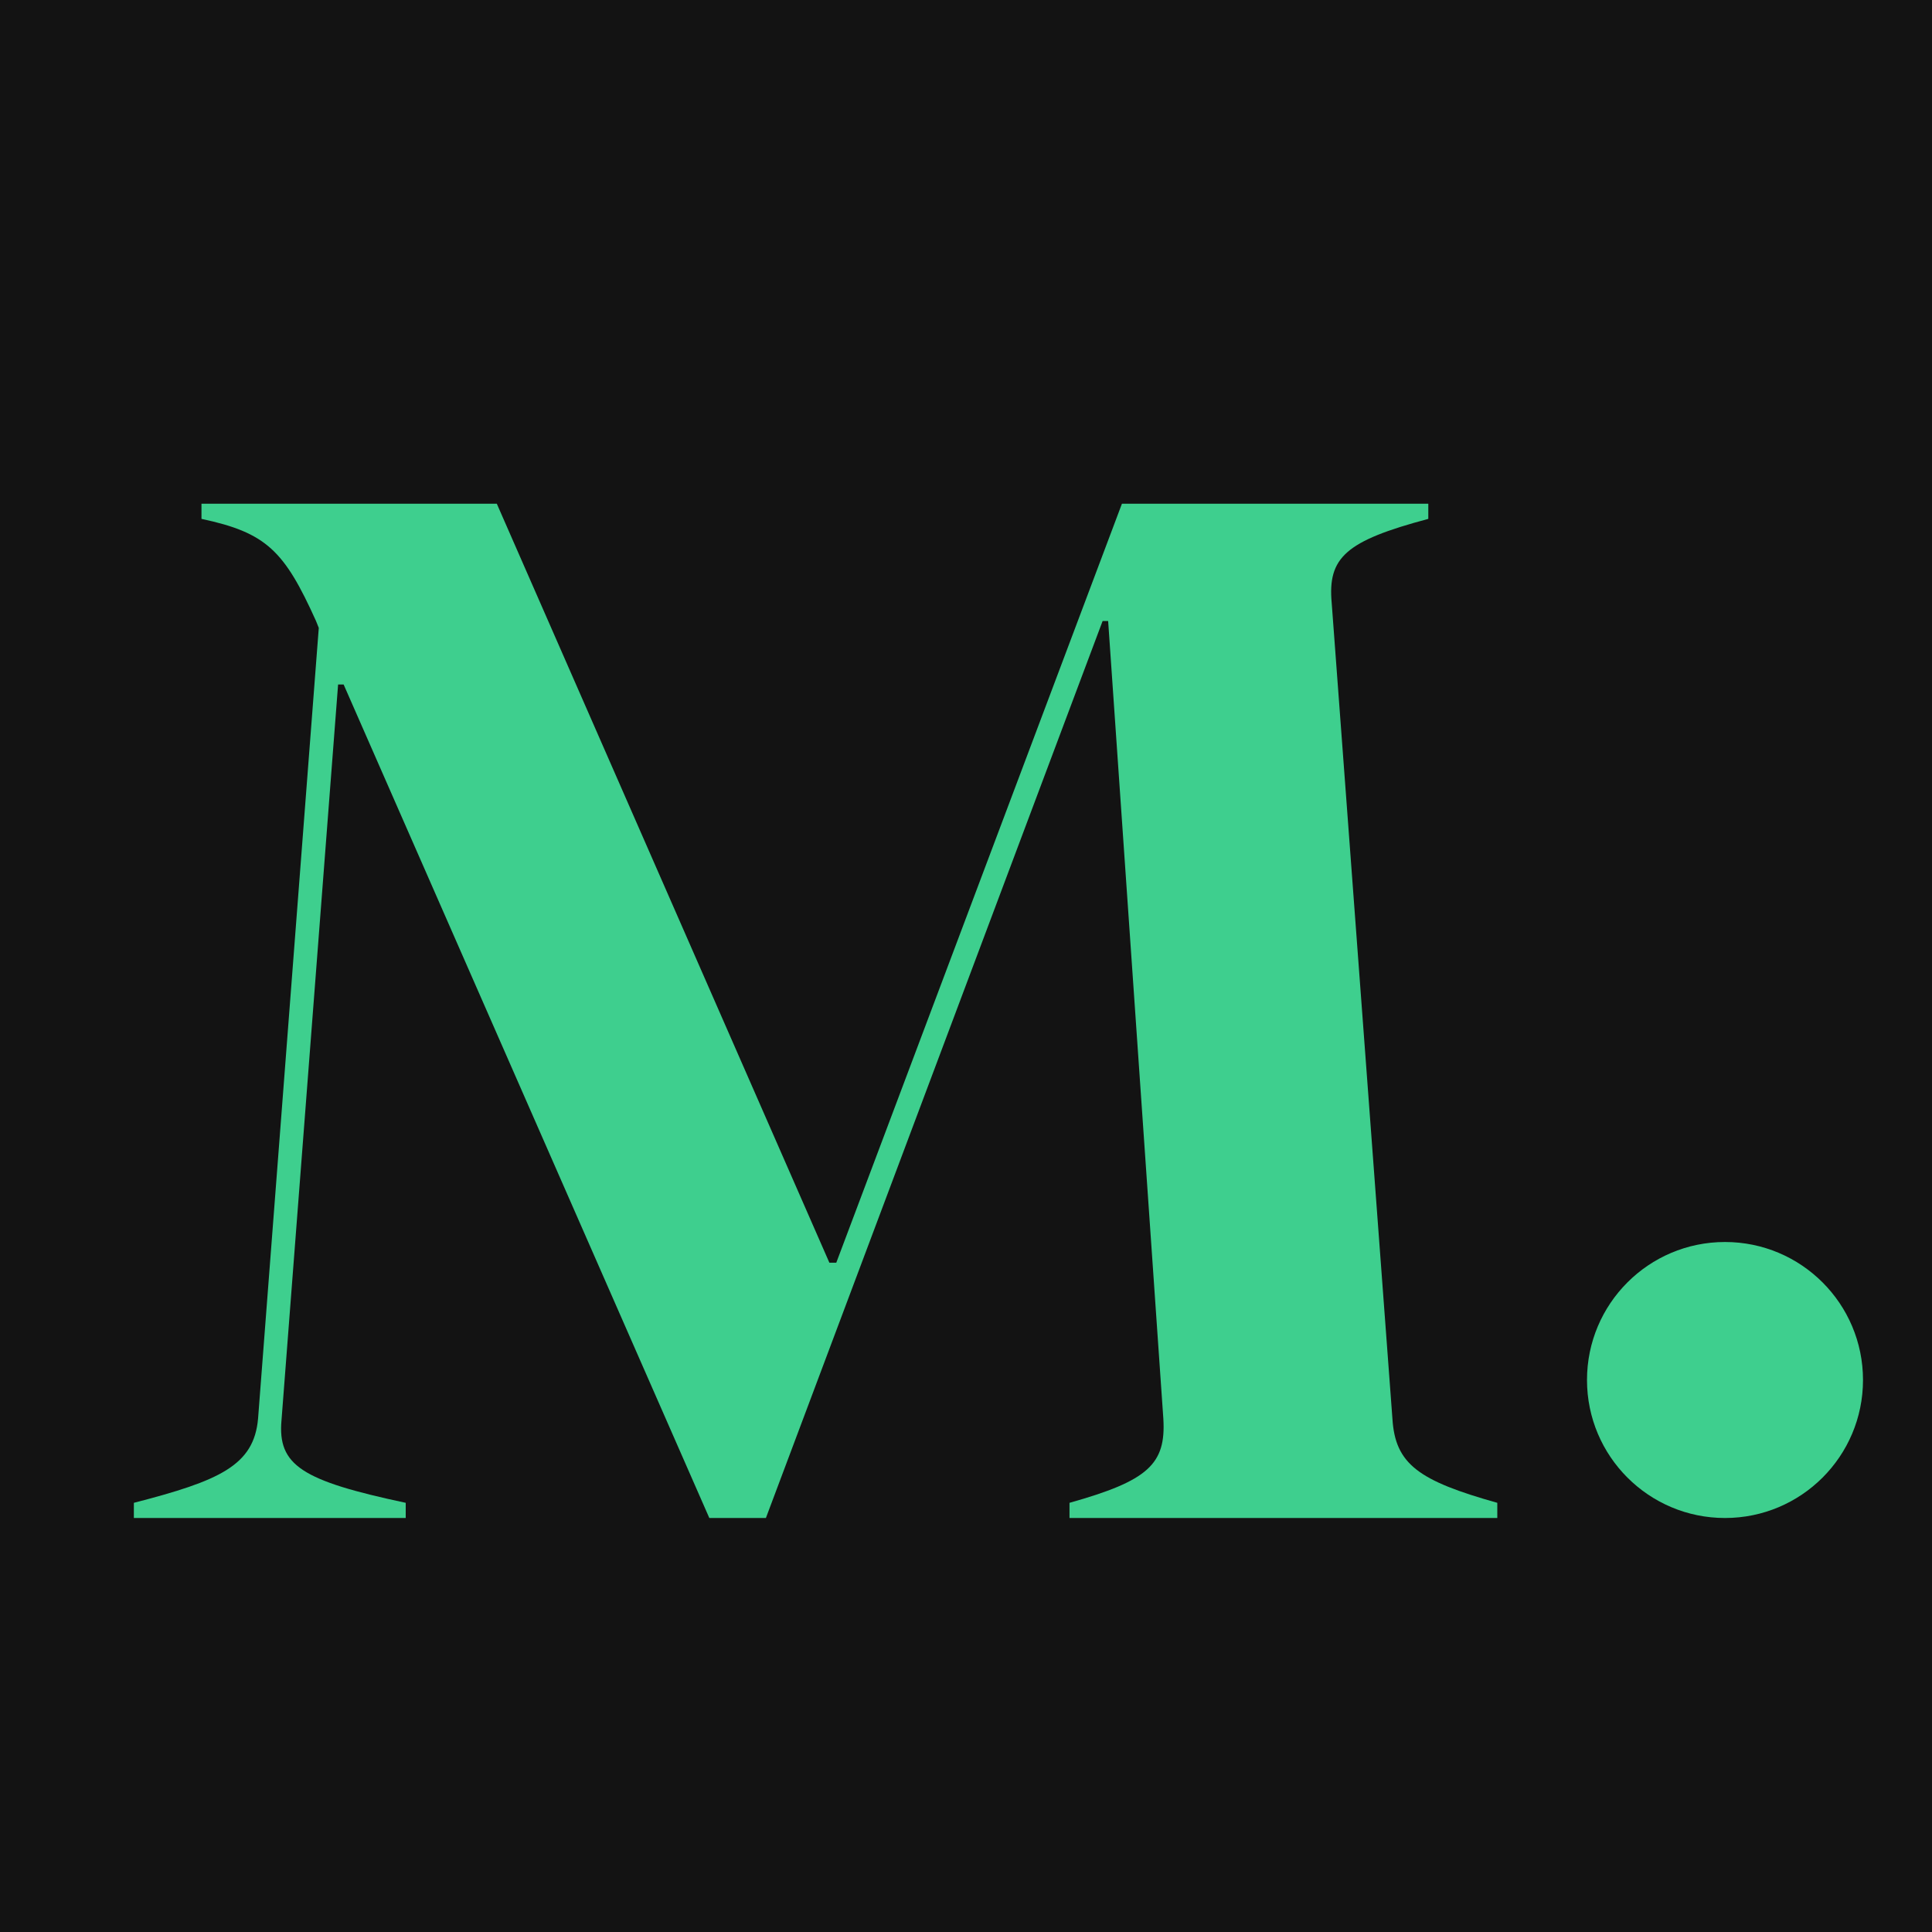 <svg width="28" height="28" viewBox="0 0 28 28" fill="none" xmlns="http://www.w3.org/2000/svg">
<rect width="28" height="28" fill="#131313"/>
<path d="M1.94 22V21.78C3.18 21.46 3.68 21.24 3.74 20.56L4.62 9.1L4.58 9C4.12 7.98 3.86 7.72 2.92 7.52V7.3H7.2L12.02 18.3H12.12L16.26 7.3H20.7V7.52C19.5 7.84 19.24 8.08 19.3 8.74L20.18 20.56C20.22 21.22 20.56 21.46 21.7 21.78V22H15.5V21.78C16.64 21.46 16.9 21.22 16.86 20.56L16.06 9H15.98L11.1 22H10.28L4.98 9.92H4.9L4.08 20.58C4.02 21.24 4.38 21.46 5.88 21.78V22H1.94Z" fill="#3ECF8E"/>
<circle cx="25" cy="20" r="2" fill="#3ECF8E"/>
</svg>
